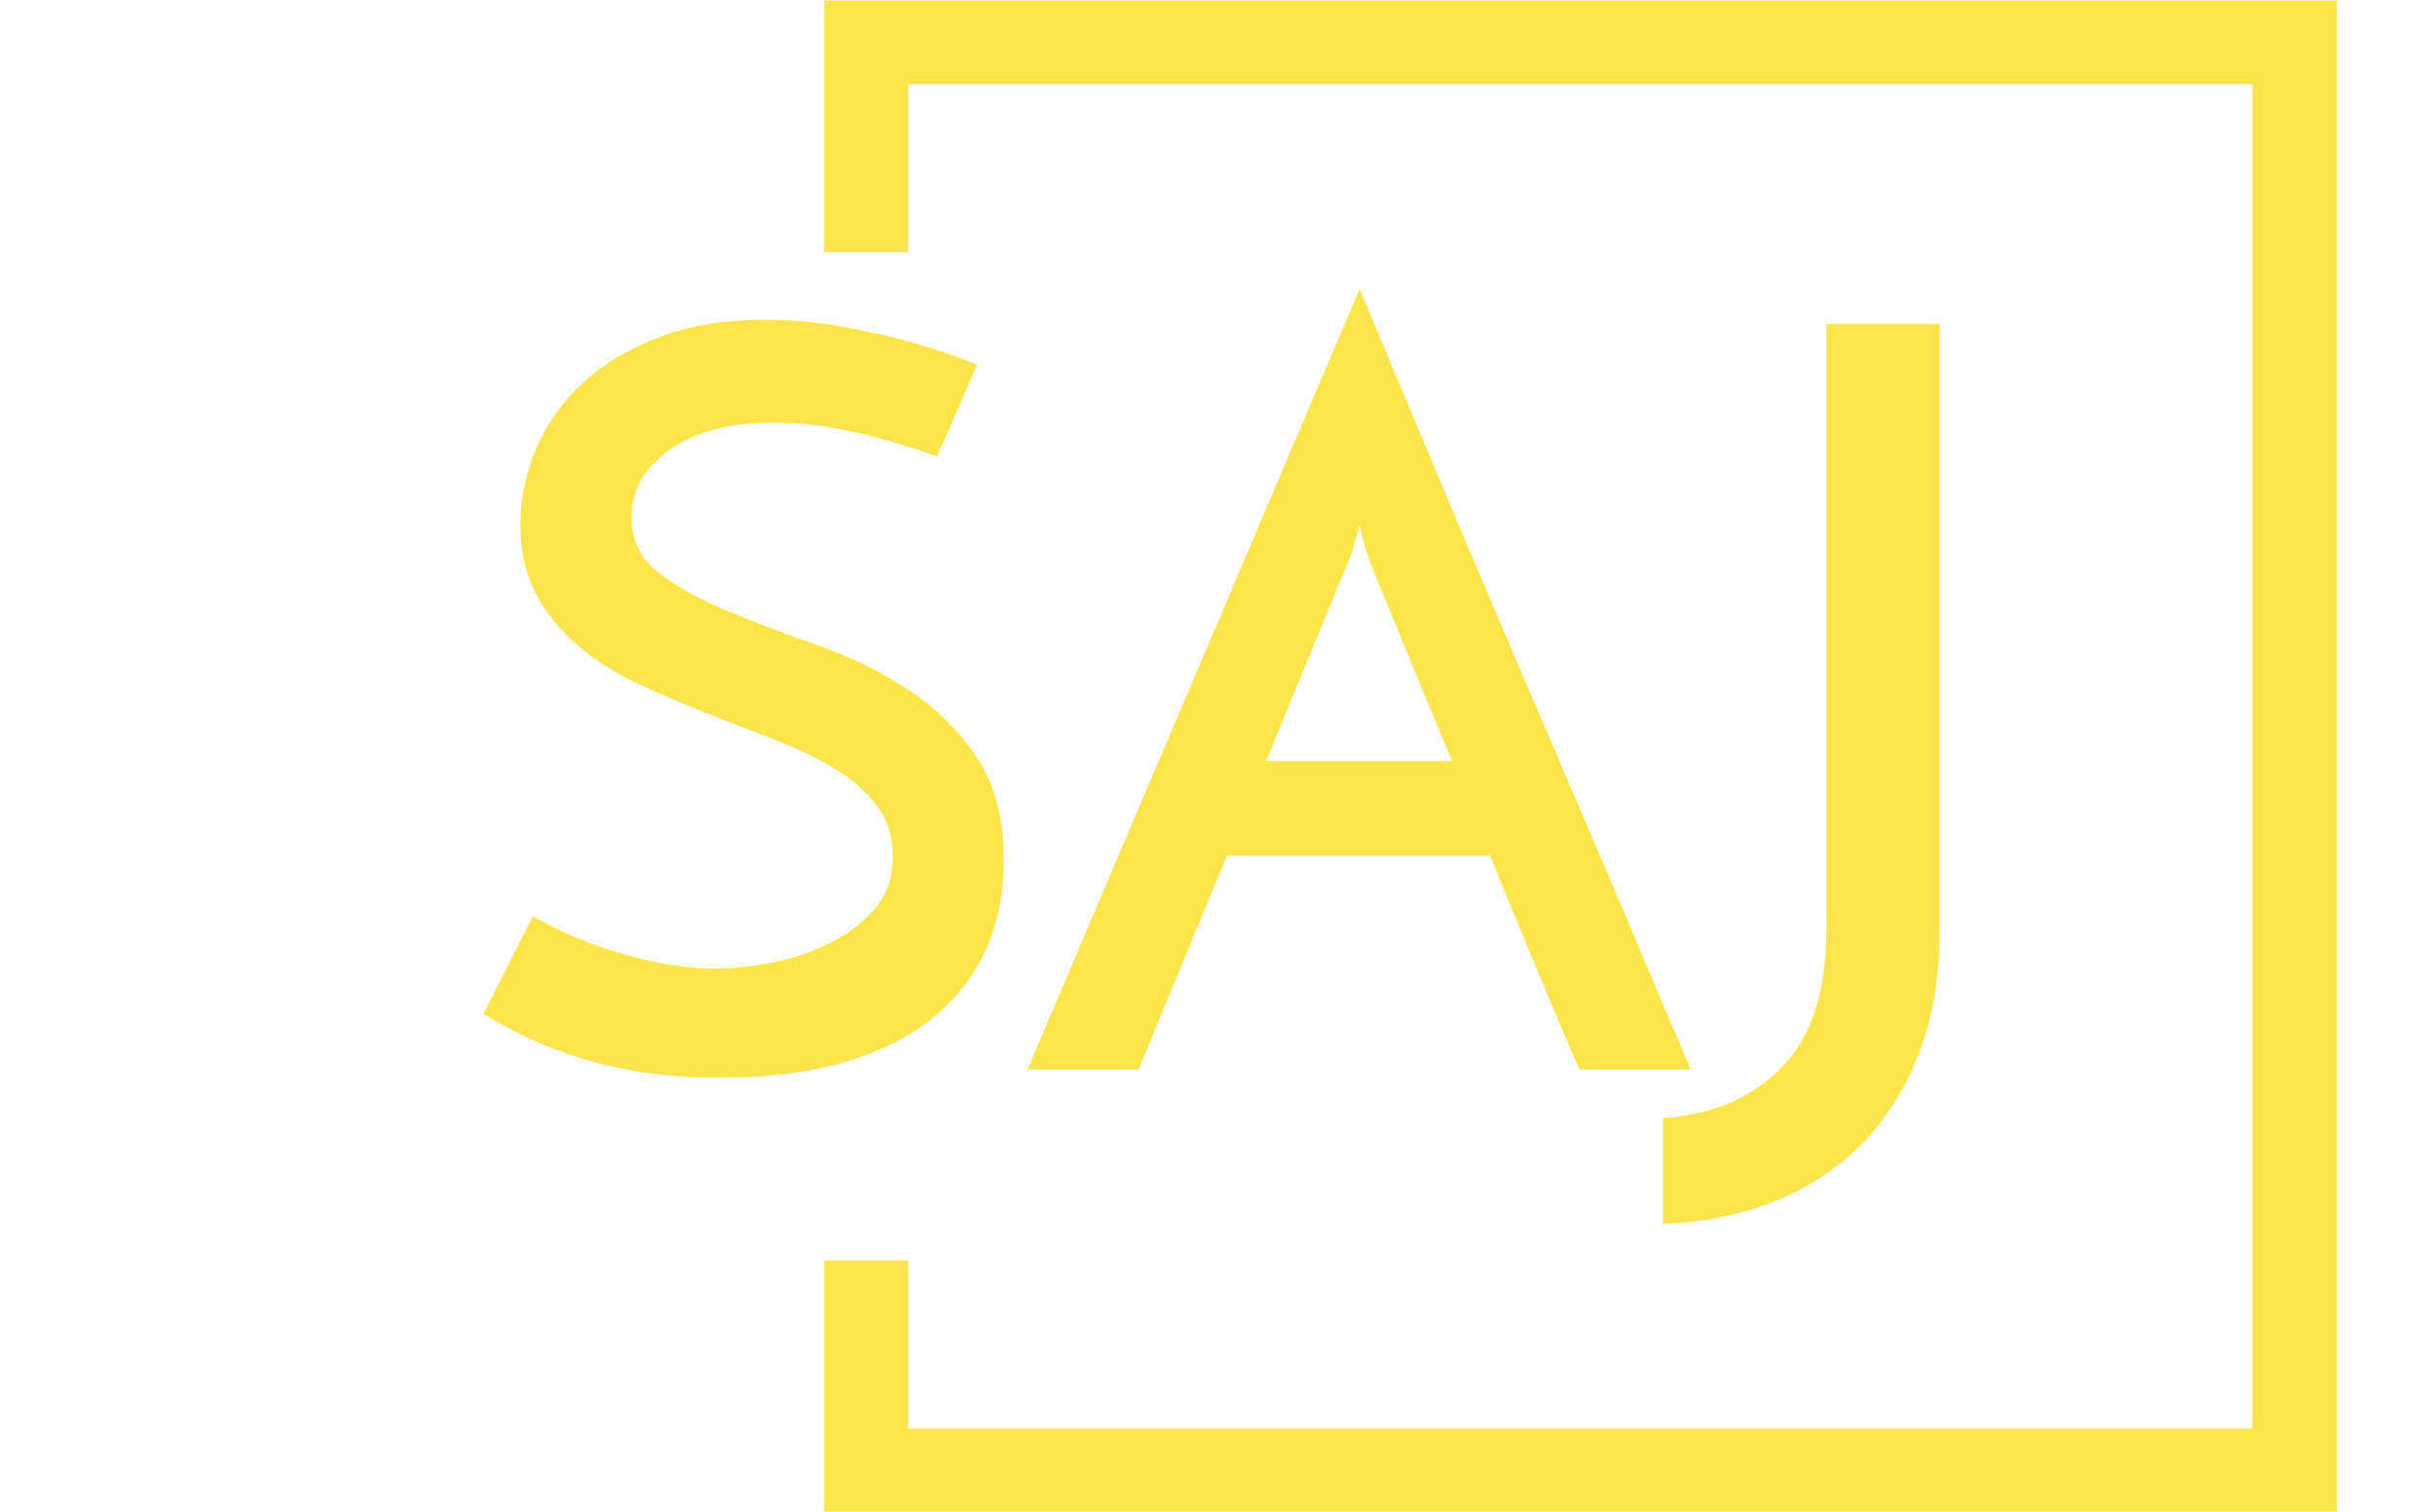 <svg xmlns="http://www.w3.org/2000/svg" version="1.1" xmlns:xlink="http://www.w3.org/1999/xlink" xmlns:svgjs="http://svgjs.dev/svgjs" width="1000" height="623" viewBox="0 0 1000 623"><g transform="matrix(1,0,0,1,-0.606,0.252)"><svg viewBox="0 0 396 247" data-background-color="#ffffff" preserveAspectRatio="xMidYMid meet" height="623" width="1000" xmlns="http://www.w3.org/2000/svg" xmlns:xlink="http://www.w3.org/1999/xlink"><g id="tight-bounds" transform="matrix(1,0,0,1,0.24,-0.1)"><svg viewBox="0 0 395.52 247.2" height="247.2" width="395.52"><g><svg></svg></g><g><svg viewBox="0 0 395.52 247.2" height="247.2" width="395.52"><g transform="matrix(1,0,0,1,78.771,47.215)"><svg viewBox="0 0 237.978 152.77" height="152.77" width="237.978"><g><svg viewBox="0 0 237.978 152.77" height="152.77" width="237.978"><g><svg viewBox="0 0 237.978 152.77" height="152.77" width="237.978"><g><svg viewBox="0 0 237.978 152.77" height="152.77" width="237.978"><g id="textblocktransform"><svg viewBox="0 0 237.978 152.77" height="152.77" width="237.978" id="textblock"><g><svg viewBox="0 0 237.978 152.77" height="152.77" width="237.978"><g transform="matrix(1,0,0,1,0,0)"><svg width="237.978" viewBox="1.2 -37.95 70.8 45.45" height="152.77" data-palette-color="#fce44d"><path d="M25.2-34.25L25.2-34.25 23.25-29.8Q21.2-30.55 19.18-31 17.15-31.45 15.3-31.45L15.3-31.45Q12.15-31.45 10.28-30.15 8.4-28.85 8.4-26.85L8.4-26.85Q8.4-25.15 9.75-24.13 11.1-23.1 13.1-22.28 15.1-21.45 17.45-20.63 19.8-19.8 21.8-18.5 23.8-17.2 25.15-15.23 26.5-13.25 26.5-10.15L26.5-10.15Q26.5-7.75 25.63-5.83 24.75-3.9 23.03-2.5 21.3-1.1 18.73-0.35 16.15 0.4 12.7 0.4L12.7 0.4Q10.5 0.4 8.72 0.1 6.95-0.2 5.53-0.68 4.1-1.15 3.03-1.7 1.95-2.25 1.2-2.7L1.2-2.7 3.6-7.45Q5.6-6.3 8.05-5.6 10.5-4.9 12.5-4.9L12.5-4.9Q13.5-4.9 14.98-5.15 16.45-5.4 17.8-6.03 19.15-6.65 20.13-7.7 21.1-8.75 21.1-10.35L21.1-10.35Q21.1-11.8 20.33-12.83 19.55-13.85 18.28-14.63 17-15.4 15.38-16.03 13.75-16.65 12.05-17.32 10.35-18 8.72-18.75 7.1-19.5 5.83-20.58 4.55-21.65 3.78-23.08 3-24.5 3-26.5L3-26.5Q3-28.35 3.75-30.15 4.5-31.95 6-33.35 7.5-34.75 9.73-35.6 11.95-36.45 14.9-36.45L14.9-36.45Q16.7-36.45 18.43-36.15 20.15-35.85 21.55-35.48 22.95-35.1 23.93-34.75 24.9-34.4 25.2-34.25ZM59.9 0L54.5 0Q54.25-0.55 53.8-1.6 53.35-2.65 52.77-4.03 52.2-5.4 51.52-7.03 50.85-8.65 50.15-10.4L50.15-10.4 37.35-10.4 33.05 0 27.65 0 43.8-37.95Q44.1-37.25 44.87-35.4 45.65-33.55 46.72-30.98 47.8-28.4 49.12-25.28 50.45-22.15 51.82-18.95 53.2-15.75 54.52-12.65 55.85-9.55 56.95-6.95 58.05-4.35 58.82-2.53 59.6-0.7 59.9 0L59.9 0ZM43.25-24.7L39.25-15 48.3-15Q47.6-16.65 46.97-18.18 46.35-19.7 45.82-20.98 45.3-22.25 44.9-23.2 44.5-24.15 44.3-24.7L44.3-24.7Q44.25-24.8 44.07-25.4 43.9-26 43.8-26.5L43.8-26.5Q43.7-26 43.5-25.4 43.3-24.8 43.25-24.7L43.25-24.7ZM58.55 7.5L58.55 7.5 58.55 2.35Q62.05 2.15 64.27-0.05 66.5-2.25 66.5-6.9L66.5-6.9 66.5-36.25 72-36.25 72-6.75Q72-3.4 71-0.8 70 1.8 68.2 3.63 66.4 5.45 63.92 6.43 61.45 7.4 58.55 7.5Z" opacity="1" transform="matrix(1,0,0,1,0,0)" fill="#fce44d" class="undefined-text-0" data-fill-palette-color="primary" id="text-0"></path></svg></g></svg></g></svg></g></svg></g></svg></g></svg></g></svg></g><path d="M134.448 41.215L134.448 0 381.648 0 381.648 247.2 134.448 247.2 134.448 205.985 148.224 205.985 148.224 233.423 367.871 233.423 367.871 13.777 148.224 13.777 148.224 41.215Z" fill="#fce44d" stroke="transparent" data-fill-palette-color="primary"></path></svg></g><defs></defs></svg><rect width="395.52" height="247.2" fill="none" stroke="none" visibility="hidden"></rect></g></svg></g></svg>